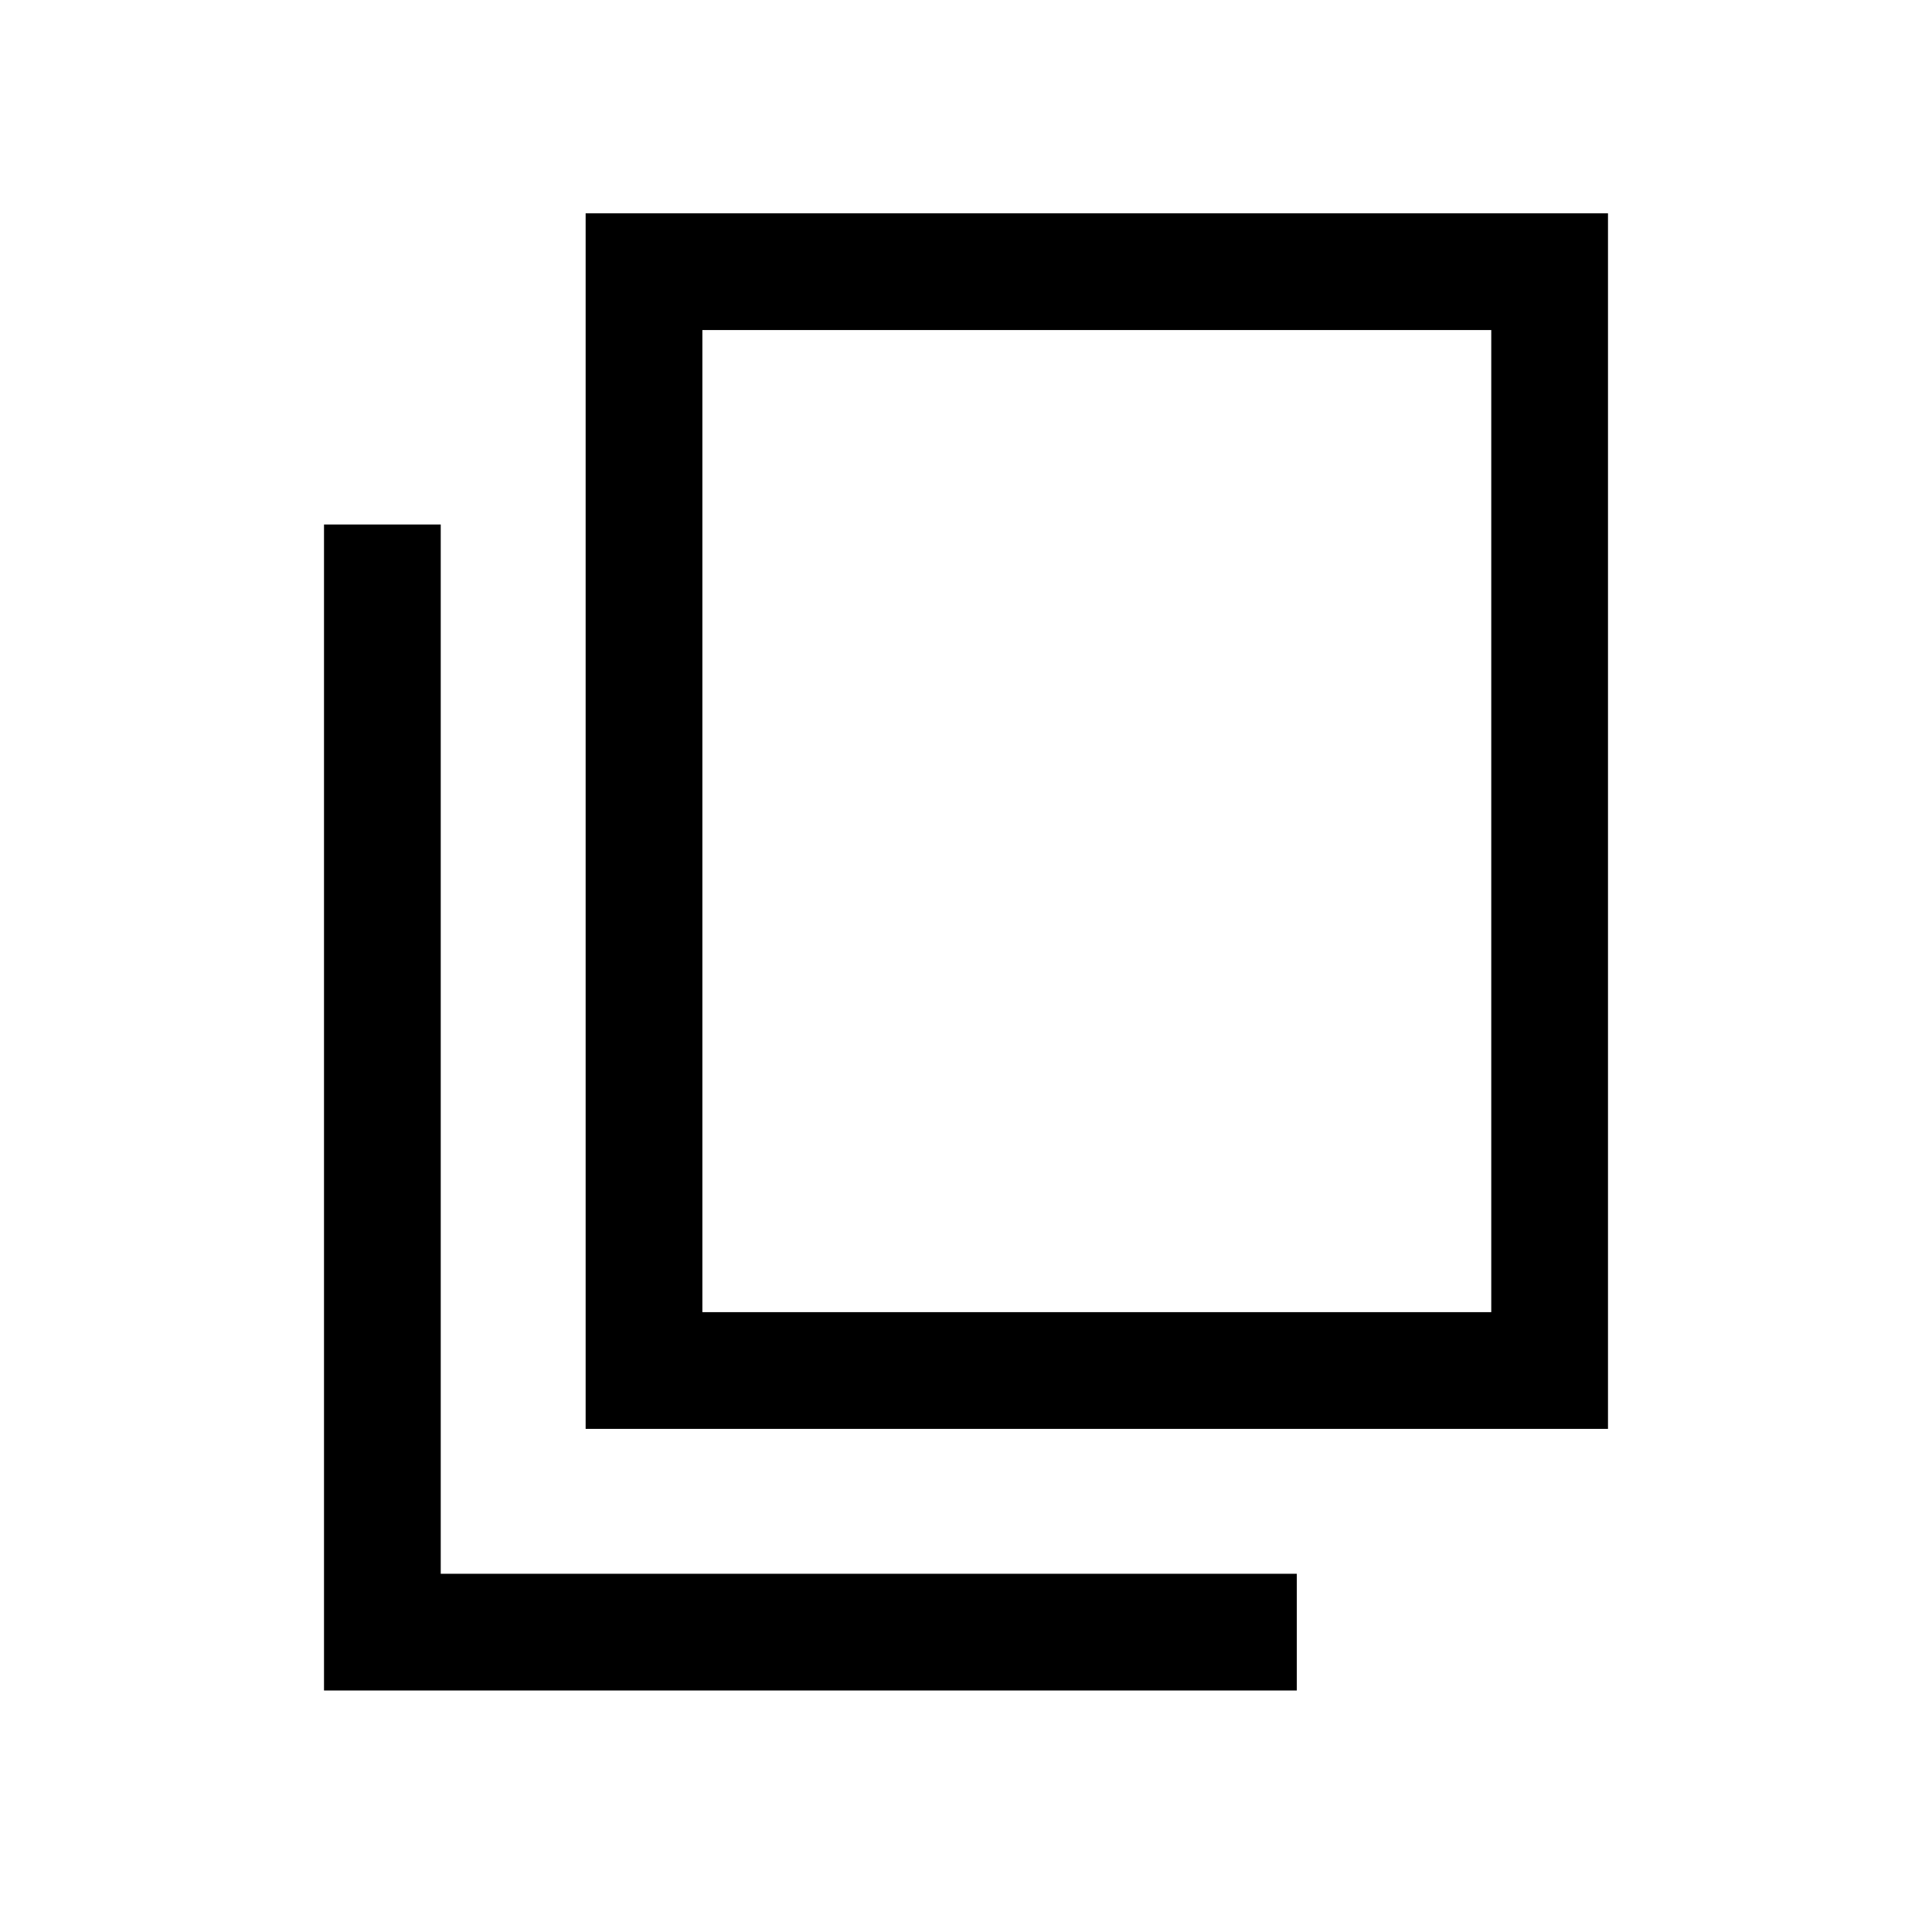 <svg xmlns="http://www.w3.org/2000/svg" height="20" viewBox="0 -960 960 960" width="20"><path d="M291-250v-604h508v604H291Zm58-58h392v-488H349v488ZM161-120v-579.38h58V-178h425.38v58H161Zm188-188v-488 488Z"/></svg>